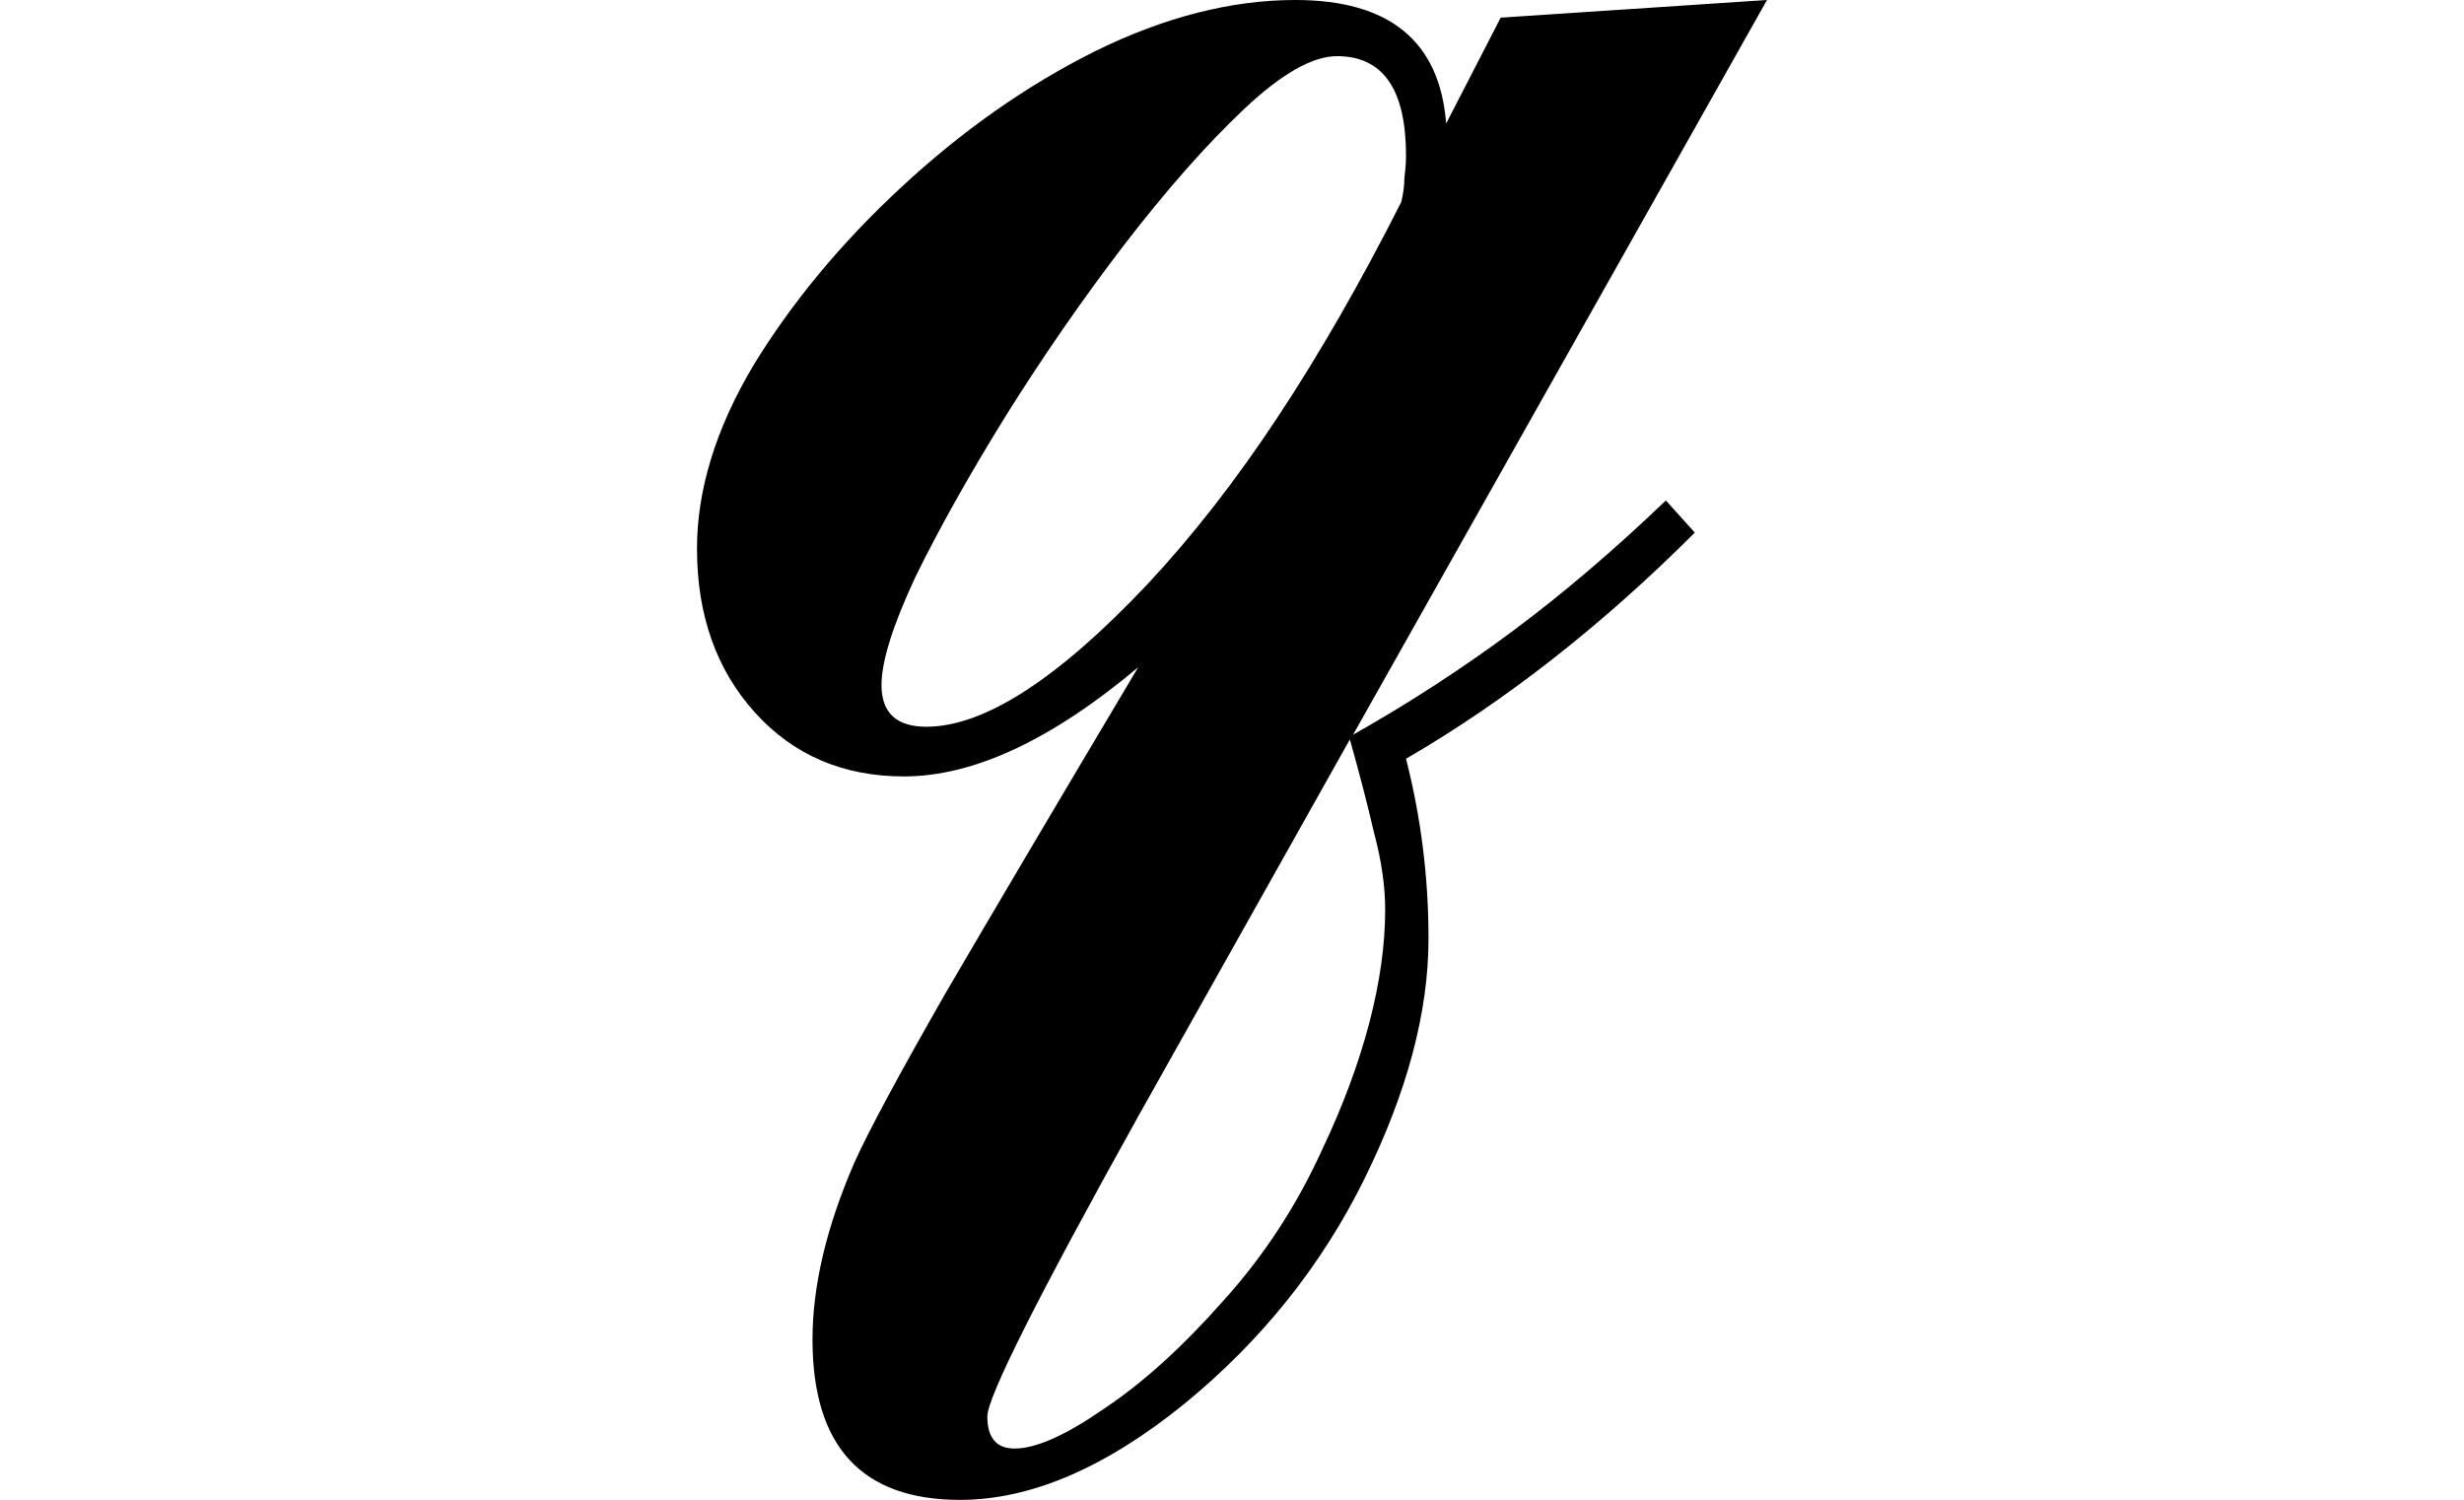 <svg height="14.609" viewBox="0 0 24 14.609" width="24" xmlns="http://www.w3.org/2000/svg">
<path d="M10.391,2.203 Q9.031,0.844 7.578,0 Q7.797,-0.859 7.797,-1.75 Q7.797,-2.828 7.172,-4.094 Q6.547,-5.359 5.422,-6.281 Q4.266,-7.219 3.234,-7.219 Q1.797,-7.219 1.797,-5.656 Q1.797,-4.875 2.203,-3.938 Q2.406,-3.484 3.094,-2.281 Q3.797,-1.078 4.969,0.891 Q3.703,-0.172 2.688,-0.172 Q1.797,-0.172 1.234,0.453 Q0.672,1.078 0.672,2.047 Q0.672,2.906 1.219,3.828 Q1.781,4.75 2.656,5.562 Q3.547,6.391 4.547,6.891 Q5.562,7.391 6.5,7.391 Q7.875,7.391 7.969,6.188 L8.5,7.219 L11.094,7.391 L7.062,0.234 Q7.891,0.703 8.625,1.25 Q9.359,1.797 10.109,2.516 Z M2.906,0.312 Q3.75,0.312 5.062,1.703 Q5.719,2.406 6.328,3.328 Q6.938,4.25 7.531,5.422 Q7.562,5.547 7.562,5.656 Q7.578,5.781 7.578,5.875 Q7.578,6.844 6.906,6.844 Q6.547,6.844 6,6.328 Q5.453,5.812 4.828,5 Q4.219,4.203 3.672,3.328 Q3.141,2.469 2.797,1.766 Q2.469,1.062 2.469,0.719 Q2.469,0.312 2.906,0.312 Z M3.766,-6.719 Q4.078,-6.719 4.641,-6.328 Q5.203,-5.953 5.797,-5.281 Q6.391,-4.625 6.766,-3.797 Q7.062,-3.172 7.219,-2.578 Q7.375,-1.984 7.375,-1.469 Q7.375,-1.125 7.266,-0.719 Q7.172,-0.312 7.031,0.188 L4.969,-3.484 Q3.5,-6.125 3.5,-6.406 Q3.5,-6.719 3.766,-6.719 Z" transform="translate(6.117, 7.391) scale(1, -1)"/>
</svg>